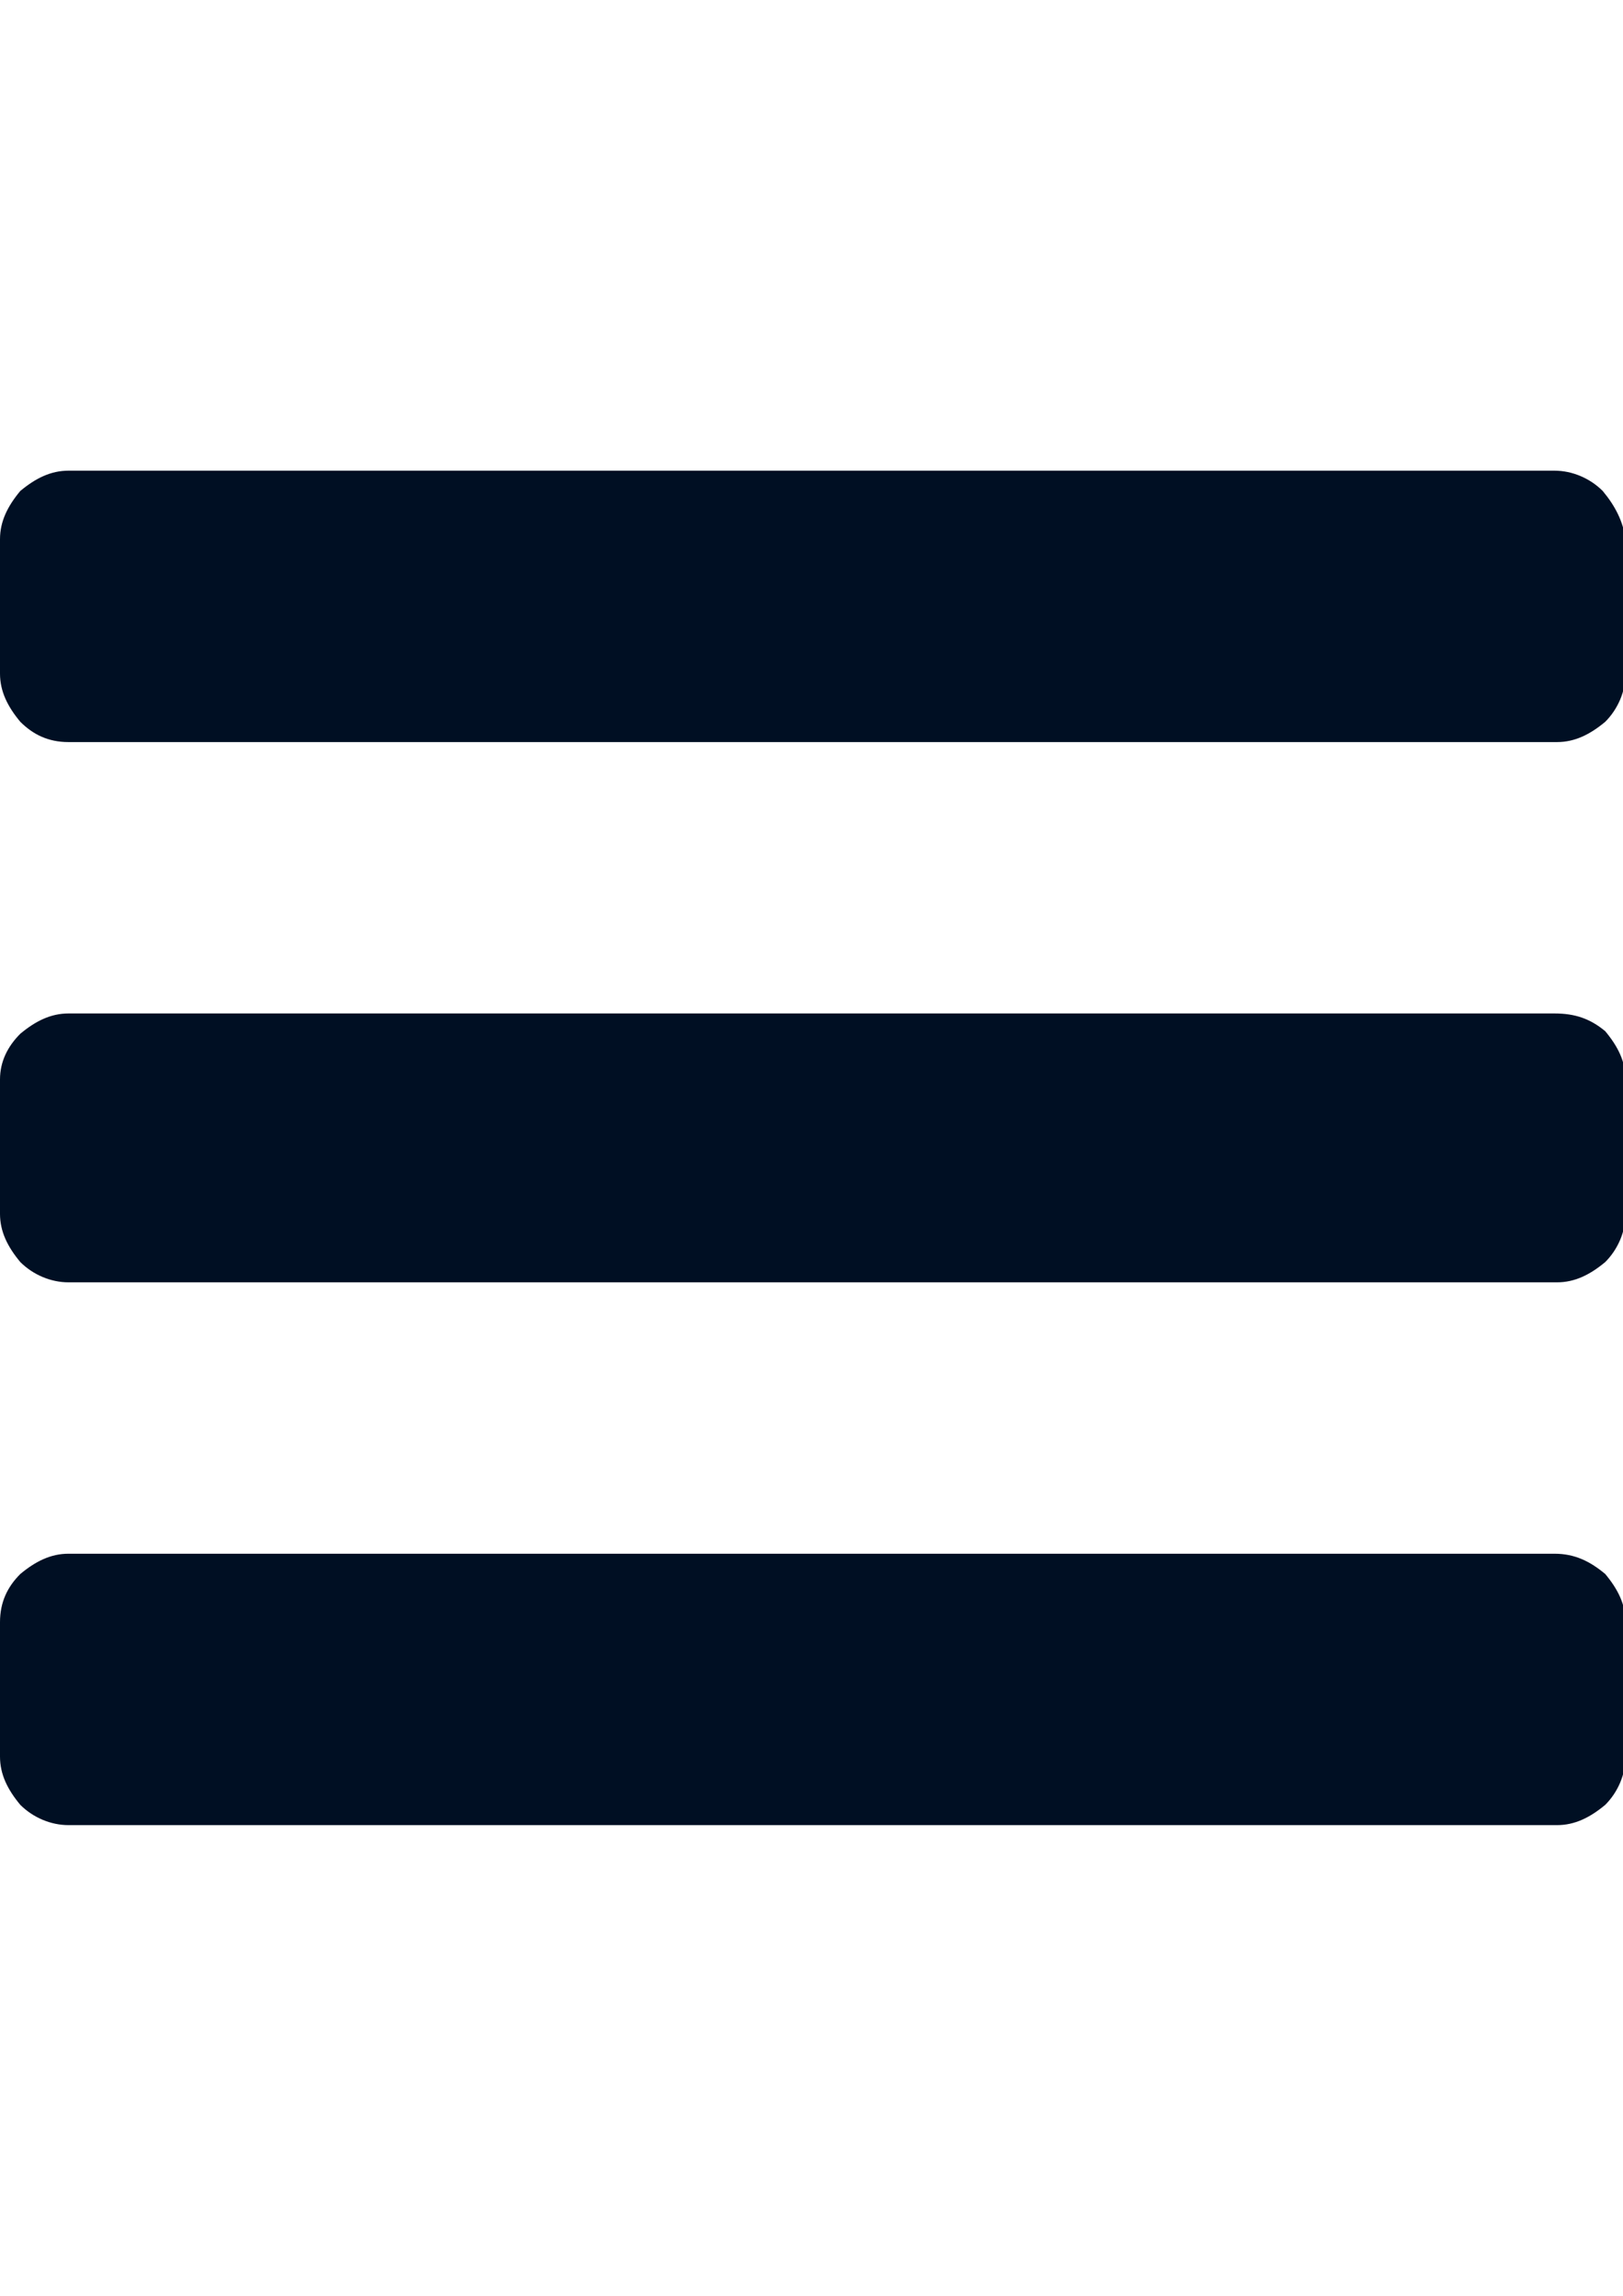 <?xml version="1.0" encoding="utf-8"?>
<!-- Generator: Adobe Illustrator 16.0.0, SVG Export Plug-In . SVG Version: 6.00 Build 0)  -->
<!DOCTYPE svg PUBLIC "-//W3C//DTD SVG 1.1//EN" "http://www.w3.org/Graphics/SVG/1.1/DTD/svg11.dtd">
<svg version="1.1" id="Layer_1" xmlns="http://www.w3.org/2000/svg" xmlns:xlink="http://www.w3.org/1999/xlink" x="0px" y="0px"
	 width="595.279px" height="841.891px" viewBox="0 0 595.279 841.891" enable-background="new 0 0 595.279 841.891"
	 xml:space="preserve">
<g id="Layer_1_1_">
</g>
<g>
	<path fill="#000F23" d="M570.166,569.766H25.114c-6.511,0-12.092,2.79-17.673,7.44C2.79,581.856,0,587.438,0,594.879v49.296
		c0,6.511,2.79,12.092,7.44,17.673c4.651,4.65,11.162,7.441,17.673,7.441h545.983c6.511,0,12.092-2.791,17.672-7.441
		c4.651-4.65,7.441-11.162,7.441-17.673v-49.296c0-6.512-2.79-12.092-7.441-17.673C583.189,572.556,577.608,569.766,570.166,569.766
		z"/>
	<path fill="#000F23" d="M570.166,371.648H25.114c-6.511,0-12.092,2.791-17.673,7.441C2.79,383.74,0,389.321,0,395.832v49.296
		c0,6.512,2.79,12.092,7.44,17.673c4.651,4.65,11.162,7.441,17.673,7.441h545.983c6.511,0,12.092-2.791,17.672-7.441
		c4.651-4.65,7.441-11.161,7.441-17.673v-49.296c0-6.511-2.79-12.091-7.441-17.672C583.189,373.509,577.608,371.648,570.166,371.648
		z"/>
	<path fill="#000F23" d="M587.839,180.042c-4.65-4.65-11.161-7.441-17.673-7.441H25.114c-6.511,0-12.092,2.791-17.673,7.441
		C2.79,185.624,0,191.204,0,197.715v49.297c0,6.511,2.79,12.092,7.44,17.672c4.651,4.65,10.231,7.441,17.673,7.441h545.983
		c6.511,0,12.092-2.791,17.672-7.441c4.651-4.651,7.441-11.162,7.441-17.672v-49.297C595.28,191.204,592.49,185.624,587.839,180.042
		z"/>
</g>
</svg>
